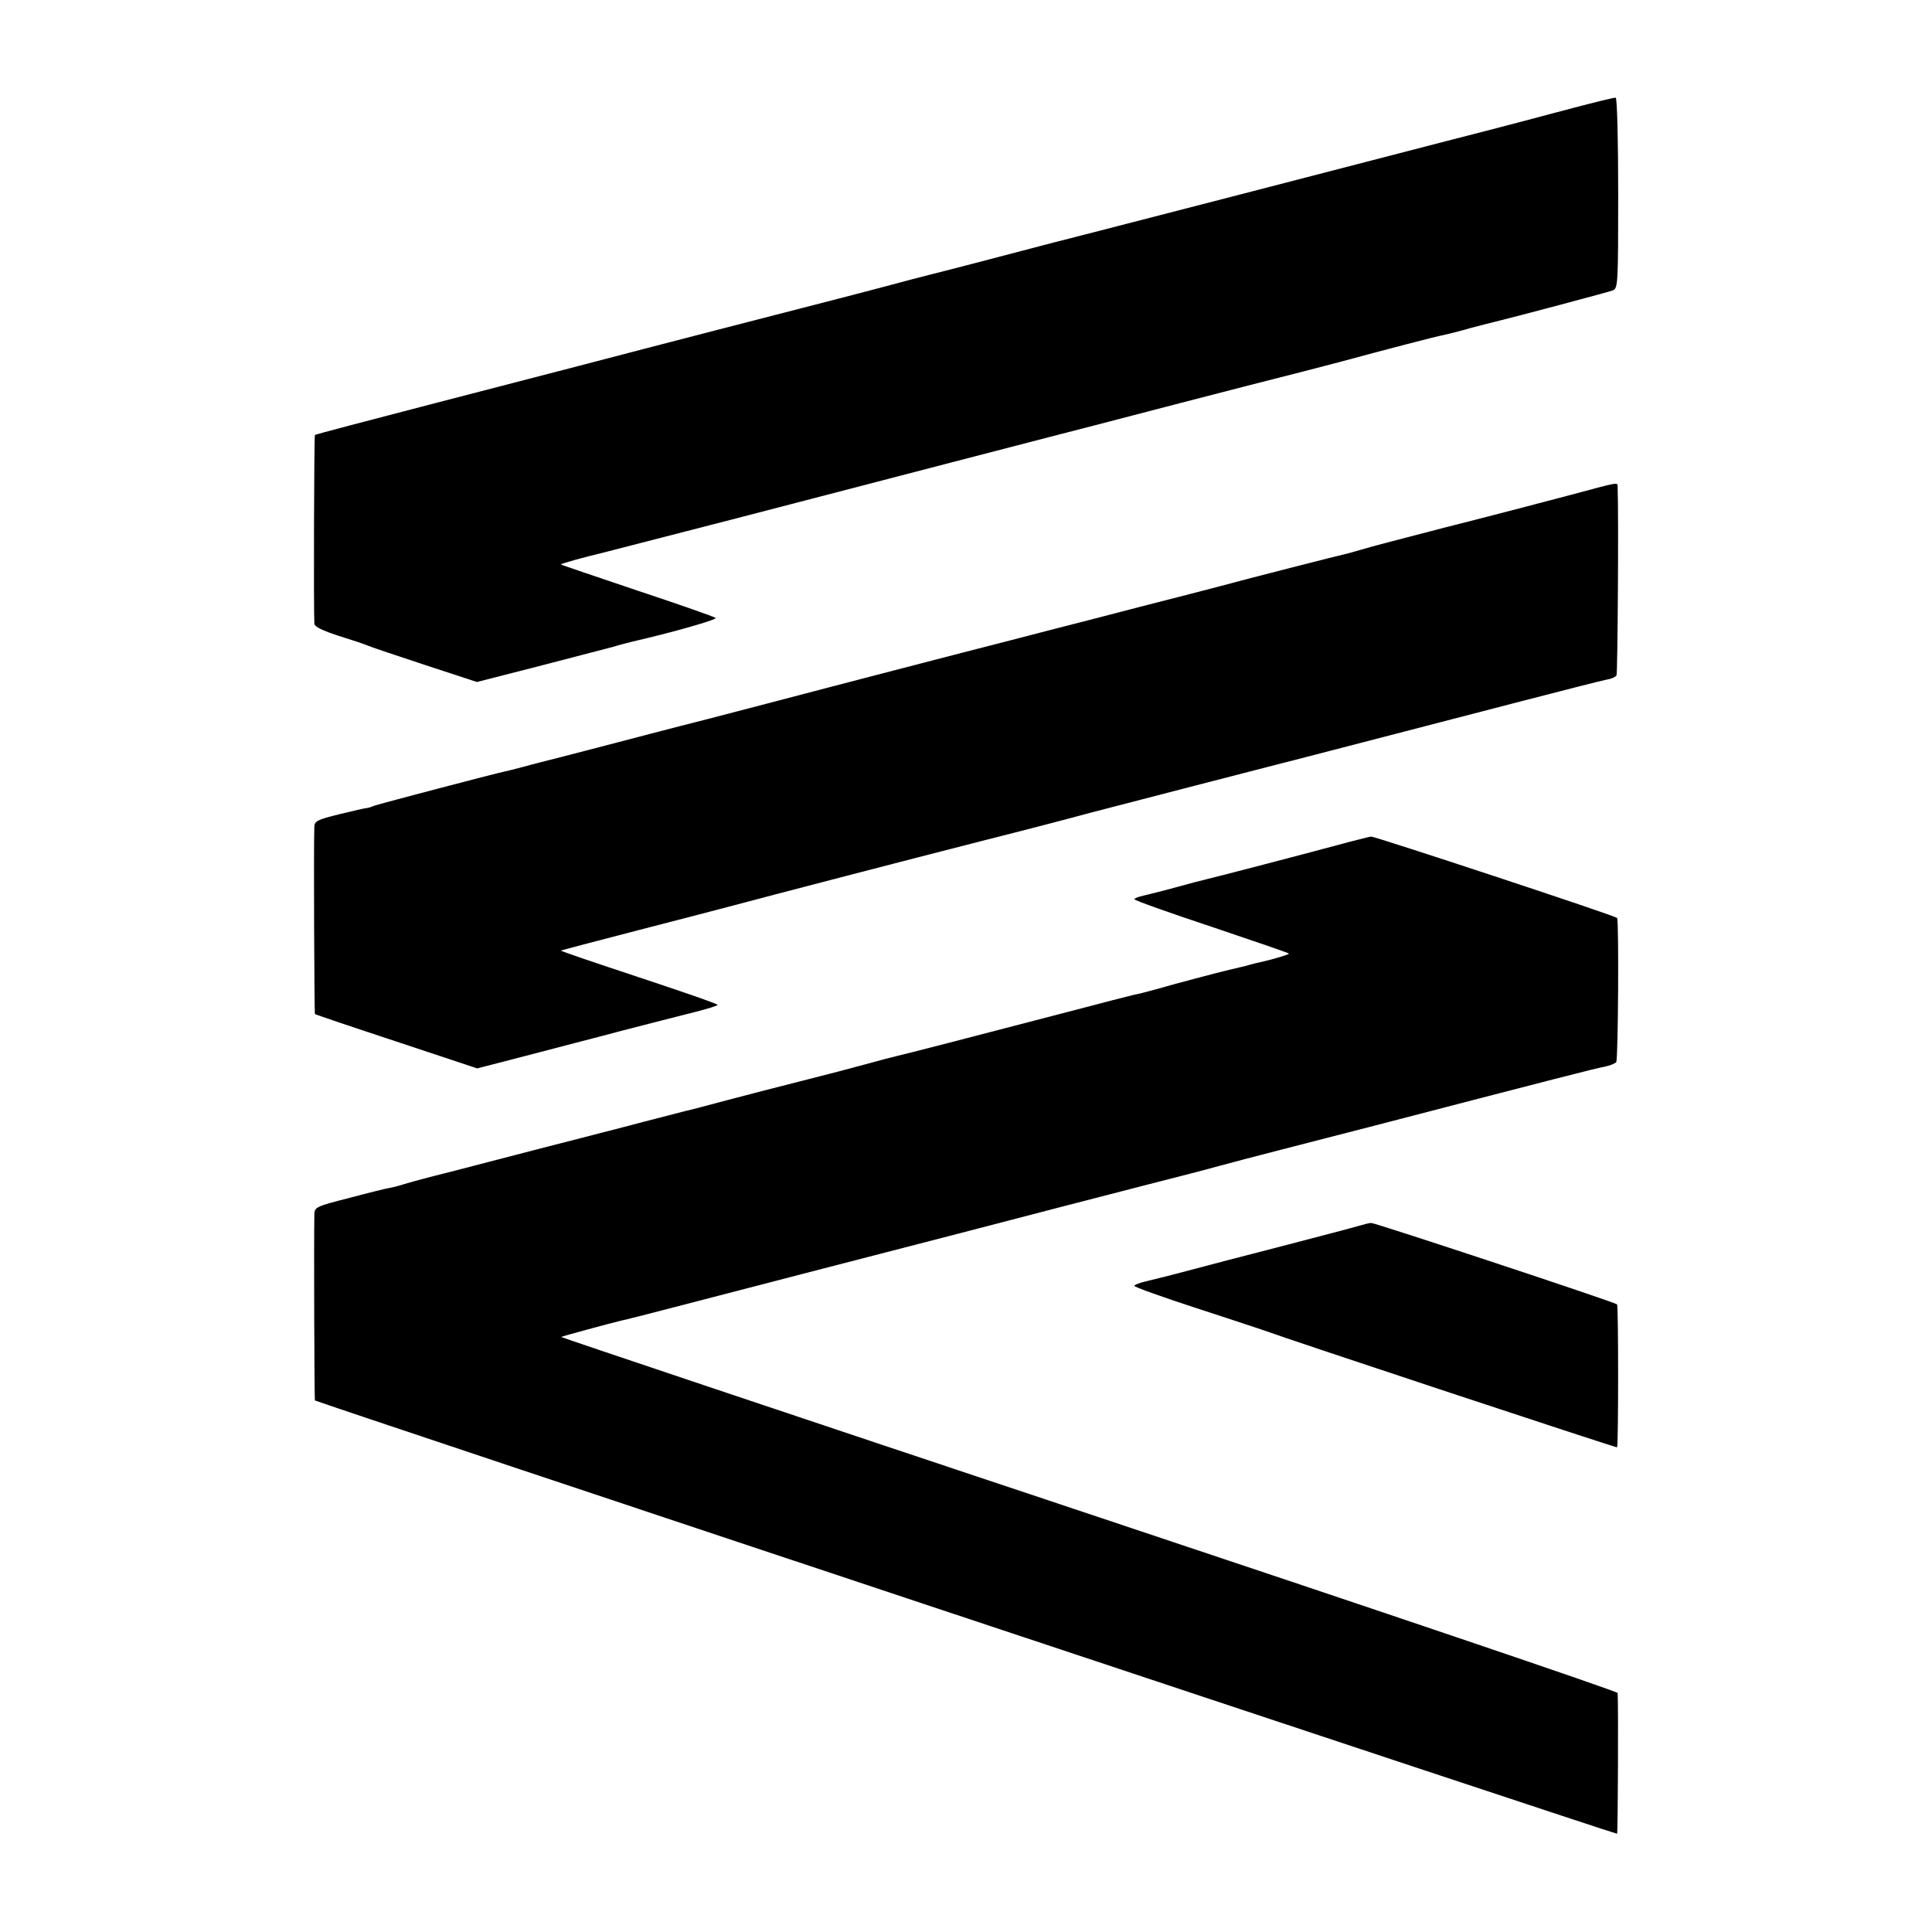 <?xml version="1.0" standalone="no"?>
<!DOCTYPE svg PUBLIC "-//W3C//DTD SVG 20010904//EN"
 "http://www.w3.org/TR/2001/REC-SVG-20010904/DTD/svg10.dtd">
<svg version="1.0" xmlns="http://www.w3.org/2000/svg"
 width="700pt" height="700pt" viewBox="0 0 700 700"
 preserveAspectRatio="xMidYMid meet">
<g transform="translate(0,700) scale(0.1,-0.1)"
fill="#000000" stroke="none">
<path d="M5700 6609 c-80 -21 -170 -45 -200 -53 -30 -8 -145 -38 -255 -66
-733 -190 -954 -247 -1160 -300 -88 -23 -167 -43 -175 -45 -8 -2 -49 -13 -90
-23 -162 -43 -436 -114 -450 -117 -8 -2 -94 -24 -190 -50 -96 -25 -183 -48
-192 -50 -17 -4 -668 -172 -888 -230 -69 -18 -312 -81 -540 -140 -228 -59
-417 -109 -419 -111 -3 -2 -5 -631 -2 -684 1 -11 30 -25 89 -44 48 -15 96 -31
107 -36 11 -5 104 -36 207 -70 l186 -61 219 56 c120 31 243 63 273 71 30 9 62
17 70 19 148 34 309 80 303 86 -4 4 -132 49 -283 99 -151 51 -276 93 -278 95
-2 2 90 28 143 40 11 3 238 61 505 130 843 219 941 245 1120 291 96 25 234 60
305 79 72 19 254 66 405 105 151 38 309 79 350 90 155 42 346 92 370 96 14 3
59 14 100 26 41 11 82 21 90 23 74 18 409 107 424 113 18 8 19 23 19 352 0
195 -4 345 -9 346 -5 1 -74 -16 -154 -37z"/>
<path d="M5680 5204 c-91 -24 -289 -76 -440 -114 -151 -39 -289 -75 -306 -81
-17 -5 -40 -11 -50 -14 -20 -4 -369 -93 -464 -119 -30 -8 -161 -42 -291 -75
-130 -34 -270 -70 -310 -80 -41 -11 -189 -49 -329 -85 -140 -36 -358 -93 -485
-126 -126 -33 -324 -85 -440 -115 -115 -29 -298 -77 -405 -105 -107 -28 -202
-52 -210 -54 -8 -2 -35 -9 -60 -16 -25 -7 -52 -13 -60 -15 -39 -8 -453 -117
-473 -124 -12 -5 -25 -9 -30 -9 -4 0 -48 -10 -97 -22 -78 -19 -90 -25 -91 -44
-3 -67 0 -678 2 -680 2 -2 135 -47 296 -100 l292 -97 178 46 c98 26 255 66
348 91 94 24 209 54 258 66 48 12 87 24 87 27 0 4 -128 48 -285 100 -157 52
-284 95 -283 97 2 1 127 34 278 73 151 39 309 80 350 91 115 31 615 161 905
235 143 36 316 81 385 100 114 30 665 172 700 181 14 3 147 38 865 224 154 40
292 75 308 78 15 2 30 9 34 15 4 7 8 583 4 680 -1 21 17 24 -181 -29z"/>
<path d="M4890 3950 c-143 -39 -497 -131 -520 -136 -14 -3 -63 -16 -110 -29
-47 -13 -100 -26 -117 -30 -18 -4 -33 -10 -33 -13 0 -4 126 -49 280 -100 154
-52 280 -95 280 -97 0 -4 -66 -23 -103 -31 -10 -2 -27 -6 -37 -9 -10 -3 -28
-8 -39 -10 -12 -3 -29 -7 -38 -9 -35 -8 -209 -54 -263 -70 -30 -8 -66 -18 -80
-20 -14 -3 -122 -31 -240 -62 -344 -90 -593 -154 -620 -160 -14 -3 -63 -16
-110 -29 -47 -13 -150 -40 -230 -60 -80 -20 -203 -52 -275 -71 -71 -19 -139
-37 -150 -39 -11 -3 -81 -21 -155 -40 -74 -20 -142 -37 -150 -39 -8 -2 -103
-27 -210 -54 -107 -28 -258 -67 -335 -87 -77 -19 -155 -40 -173 -46 -18 -6
-43 -12 -55 -14 -12 -2 -77 -18 -144 -36 -118 -30 -123 -33 -124 -58 -2 -106
0 -673 2 -675 8 -7 4714 -1573 4718 -1570 3 3 5 473 2 510 -1 6 -863 298
-1916 649 -1053 351 -1914 640 -1912 641 2 2 183 51 217 59 8 1 94 23 190 48
96 25 308 80 470 122 162 42 417 108 565 146 342 89 411 107 675 175 118 30
238 61 265 69 28 8 129 34 225 59 96 25 238 61 315 81 681 177 825 214 858
220 20 4 40 12 43 17 7 11 10 516 3 522 -8 9 -879 296 -891 295 -7 -1 -42 -10
-78 -19z"/>
<path d="M4925 2559 c-16 -5 -142 -38 -280 -74 -137 -35 -293 -76 -345 -90
-52 -14 -116 -30 -142 -36 -27 -6 -48 -14 -48 -18 0 -4 100 -40 223 -80 122
-40 229 -75 237 -78 115 -42 1286 -429 1289 -427 5 5 5 513 0 518 -8 8 -878
296 -891 295 -7 0 -26 -5 -43 -10z"/>
</g>
</svg>
